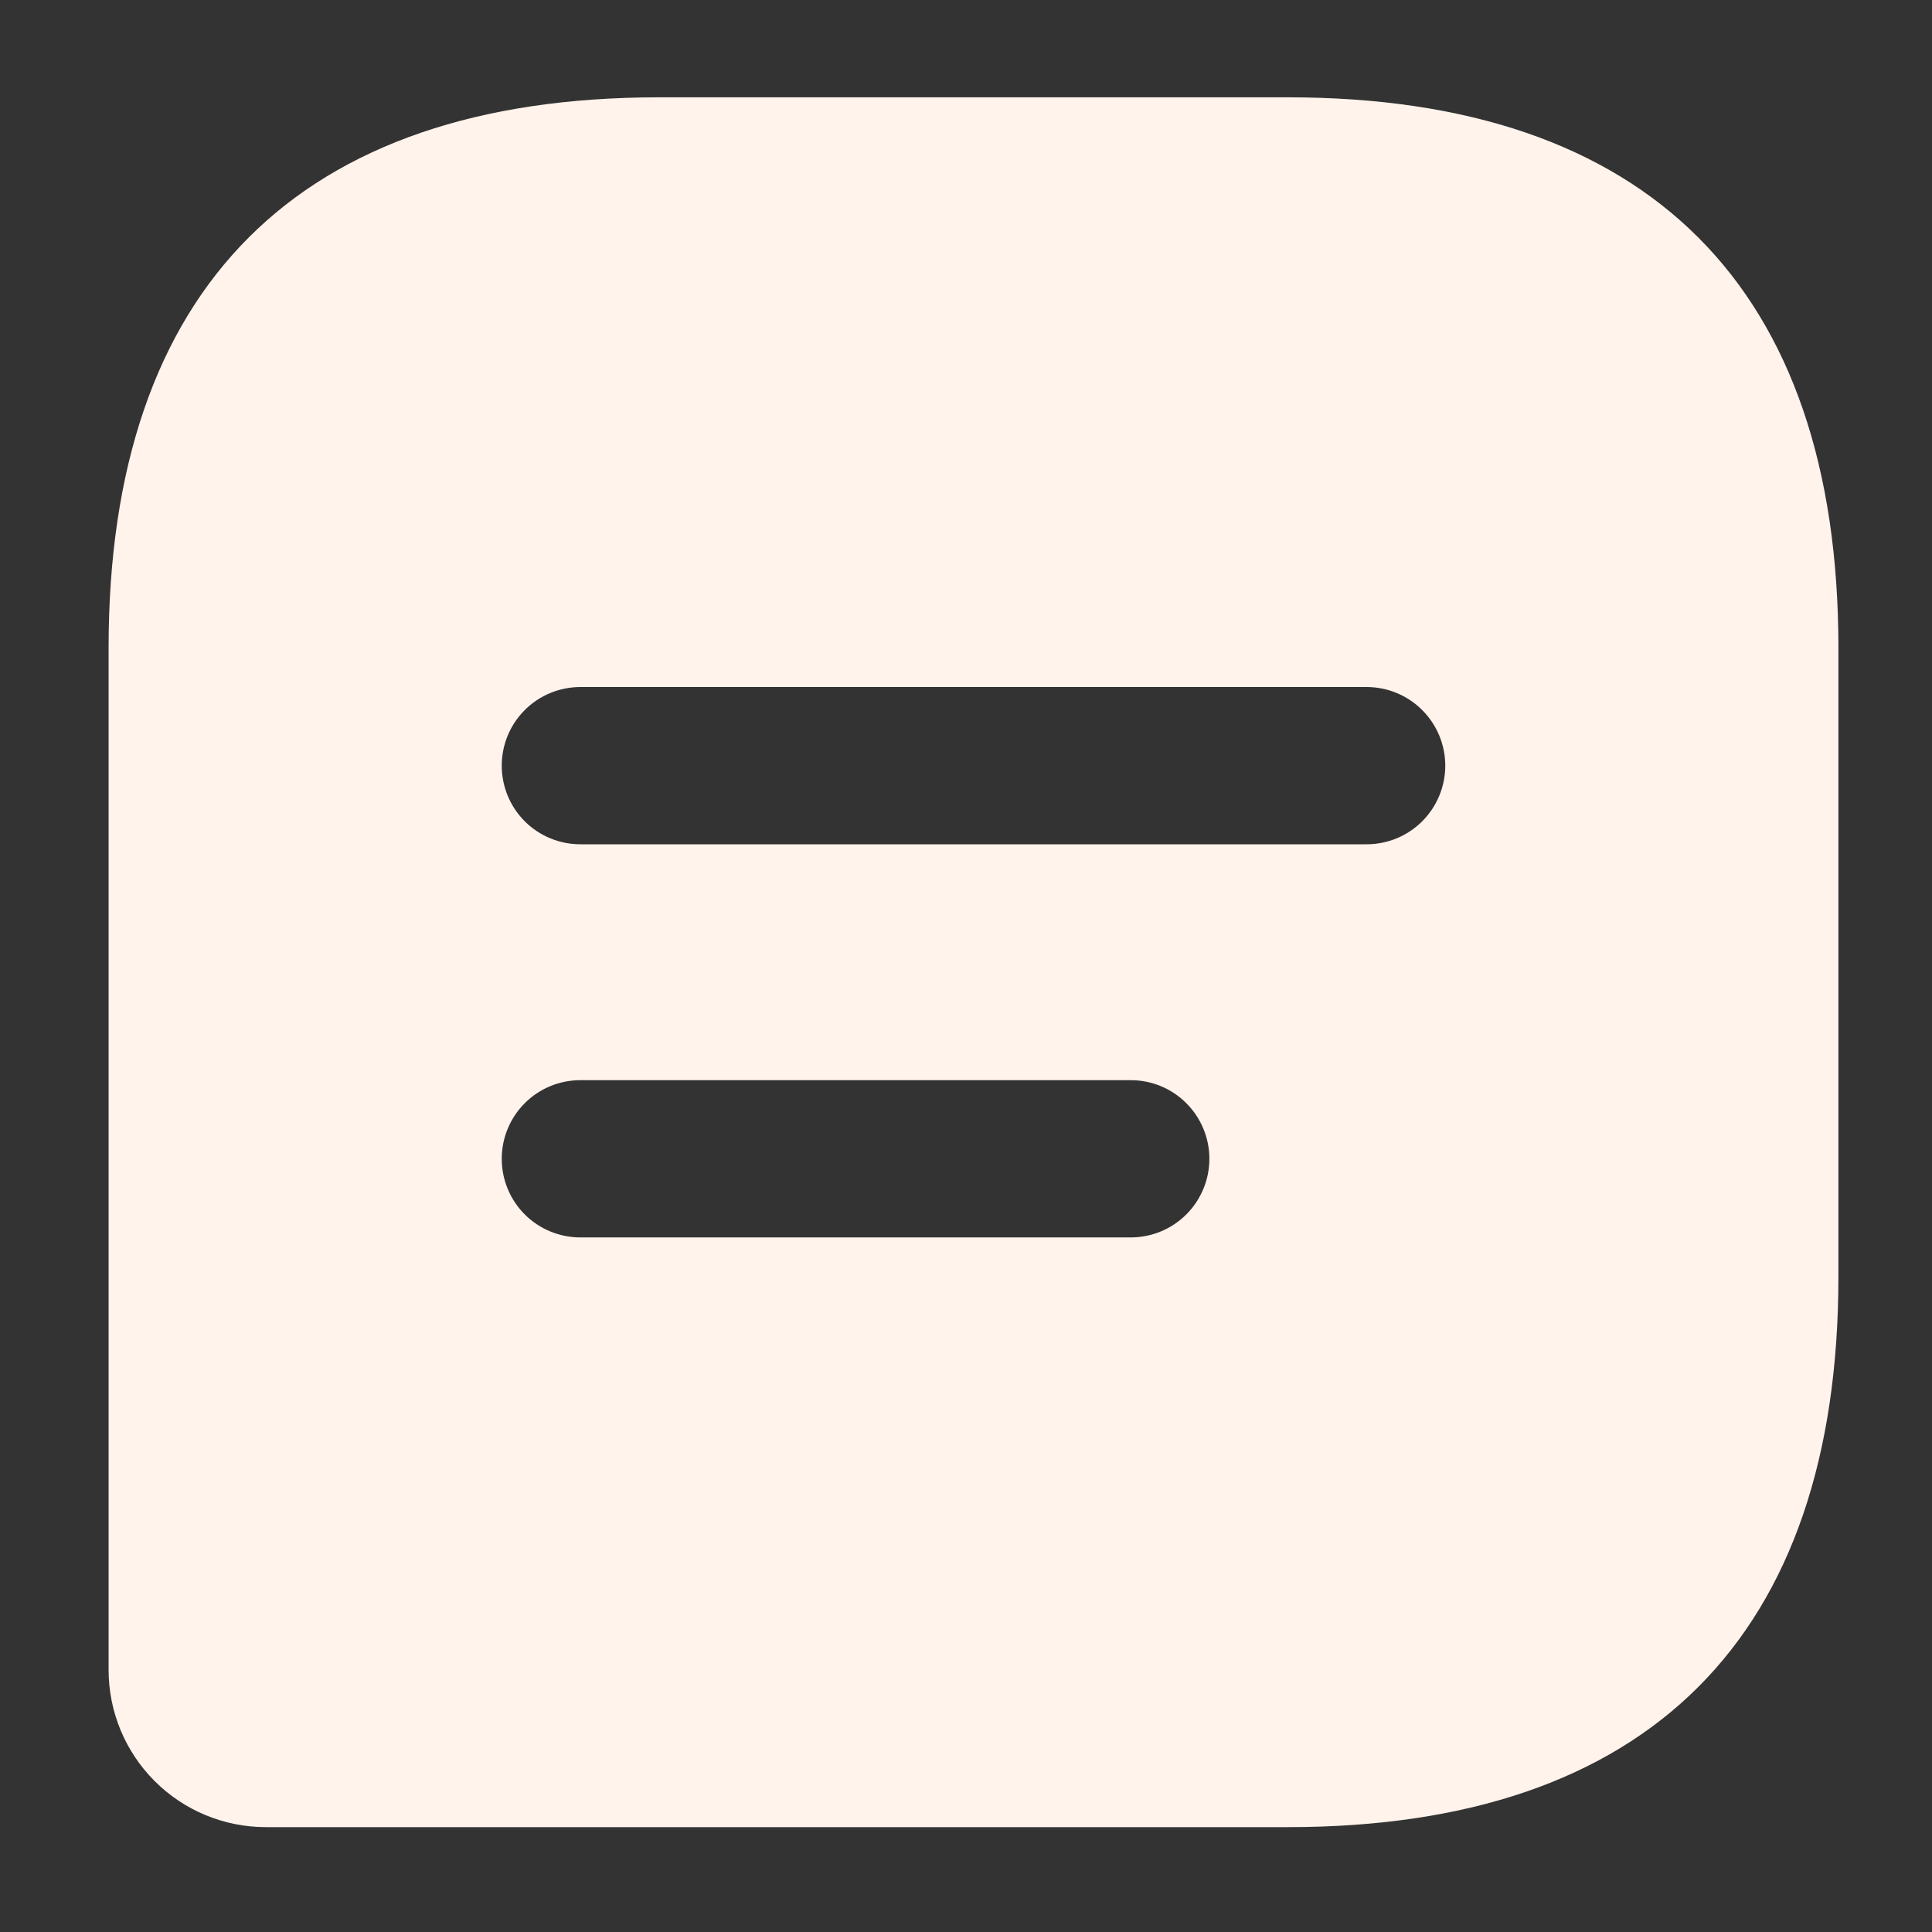 <svg width="43" height="43" viewBox="0 0 43 43" fill="none" xmlns="http://www.w3.org/2000/svg">
<rect x="0" y="0" width="43" height="43" fill="#333333" stroke="none"/>
<path d="M28.667 2.166H14.667C6.652 2.166 2.417 6.401 2.417 14.416V37.166C2.417 38.094 2.785 38.984 3.442 39.641C4.098 40.297 4.988 40.666 5.917 40.666H28.667C36.682 40.666 40.917 36.431 40.917 28.416V14.416C40.917 6.401 36.682 2.166 28.667 2.166ZM25.167 27.541H12.917C12.453 27.541 12.007 27.357 11.679 27.029C11.351 26.7 11.167 26.255 11.167 25.791C11.167 25.327 11.351 24.882 11.679 24.554C12.007 24.225 12.453 24.041 12.917 24.041H25.167C25.631 24.041 26.076 24.225 26.404 24.554C26.732 24.882 26.917 25.327 26.917 25.791C26.917 26.255 26.732 26.7 26.404 27.029C26.076 27.357 25.631 27.541 25.167 27.541ZM30.417 18.791H12.917C12.453 18.791 12.007 18.607 11.679 18.279C11.351 17.95 11.167 17.505 11.167 17.041C11.167 16.577 11.351 16.132 11.679 15.804C12.007 15.475 12.453 15.291 12.917 15.291H30.417C30.881 15.291 31.326 15.475 31.654 15.804C31.982 16.132 32.167 16.577 32.167 17.041C32.167 17.505 31.982 17.95 31.654 18.279C31.326 18.607 30.881 18.791 30.417 18.791Z" fill="#FFF3EB"/>
</svg>
